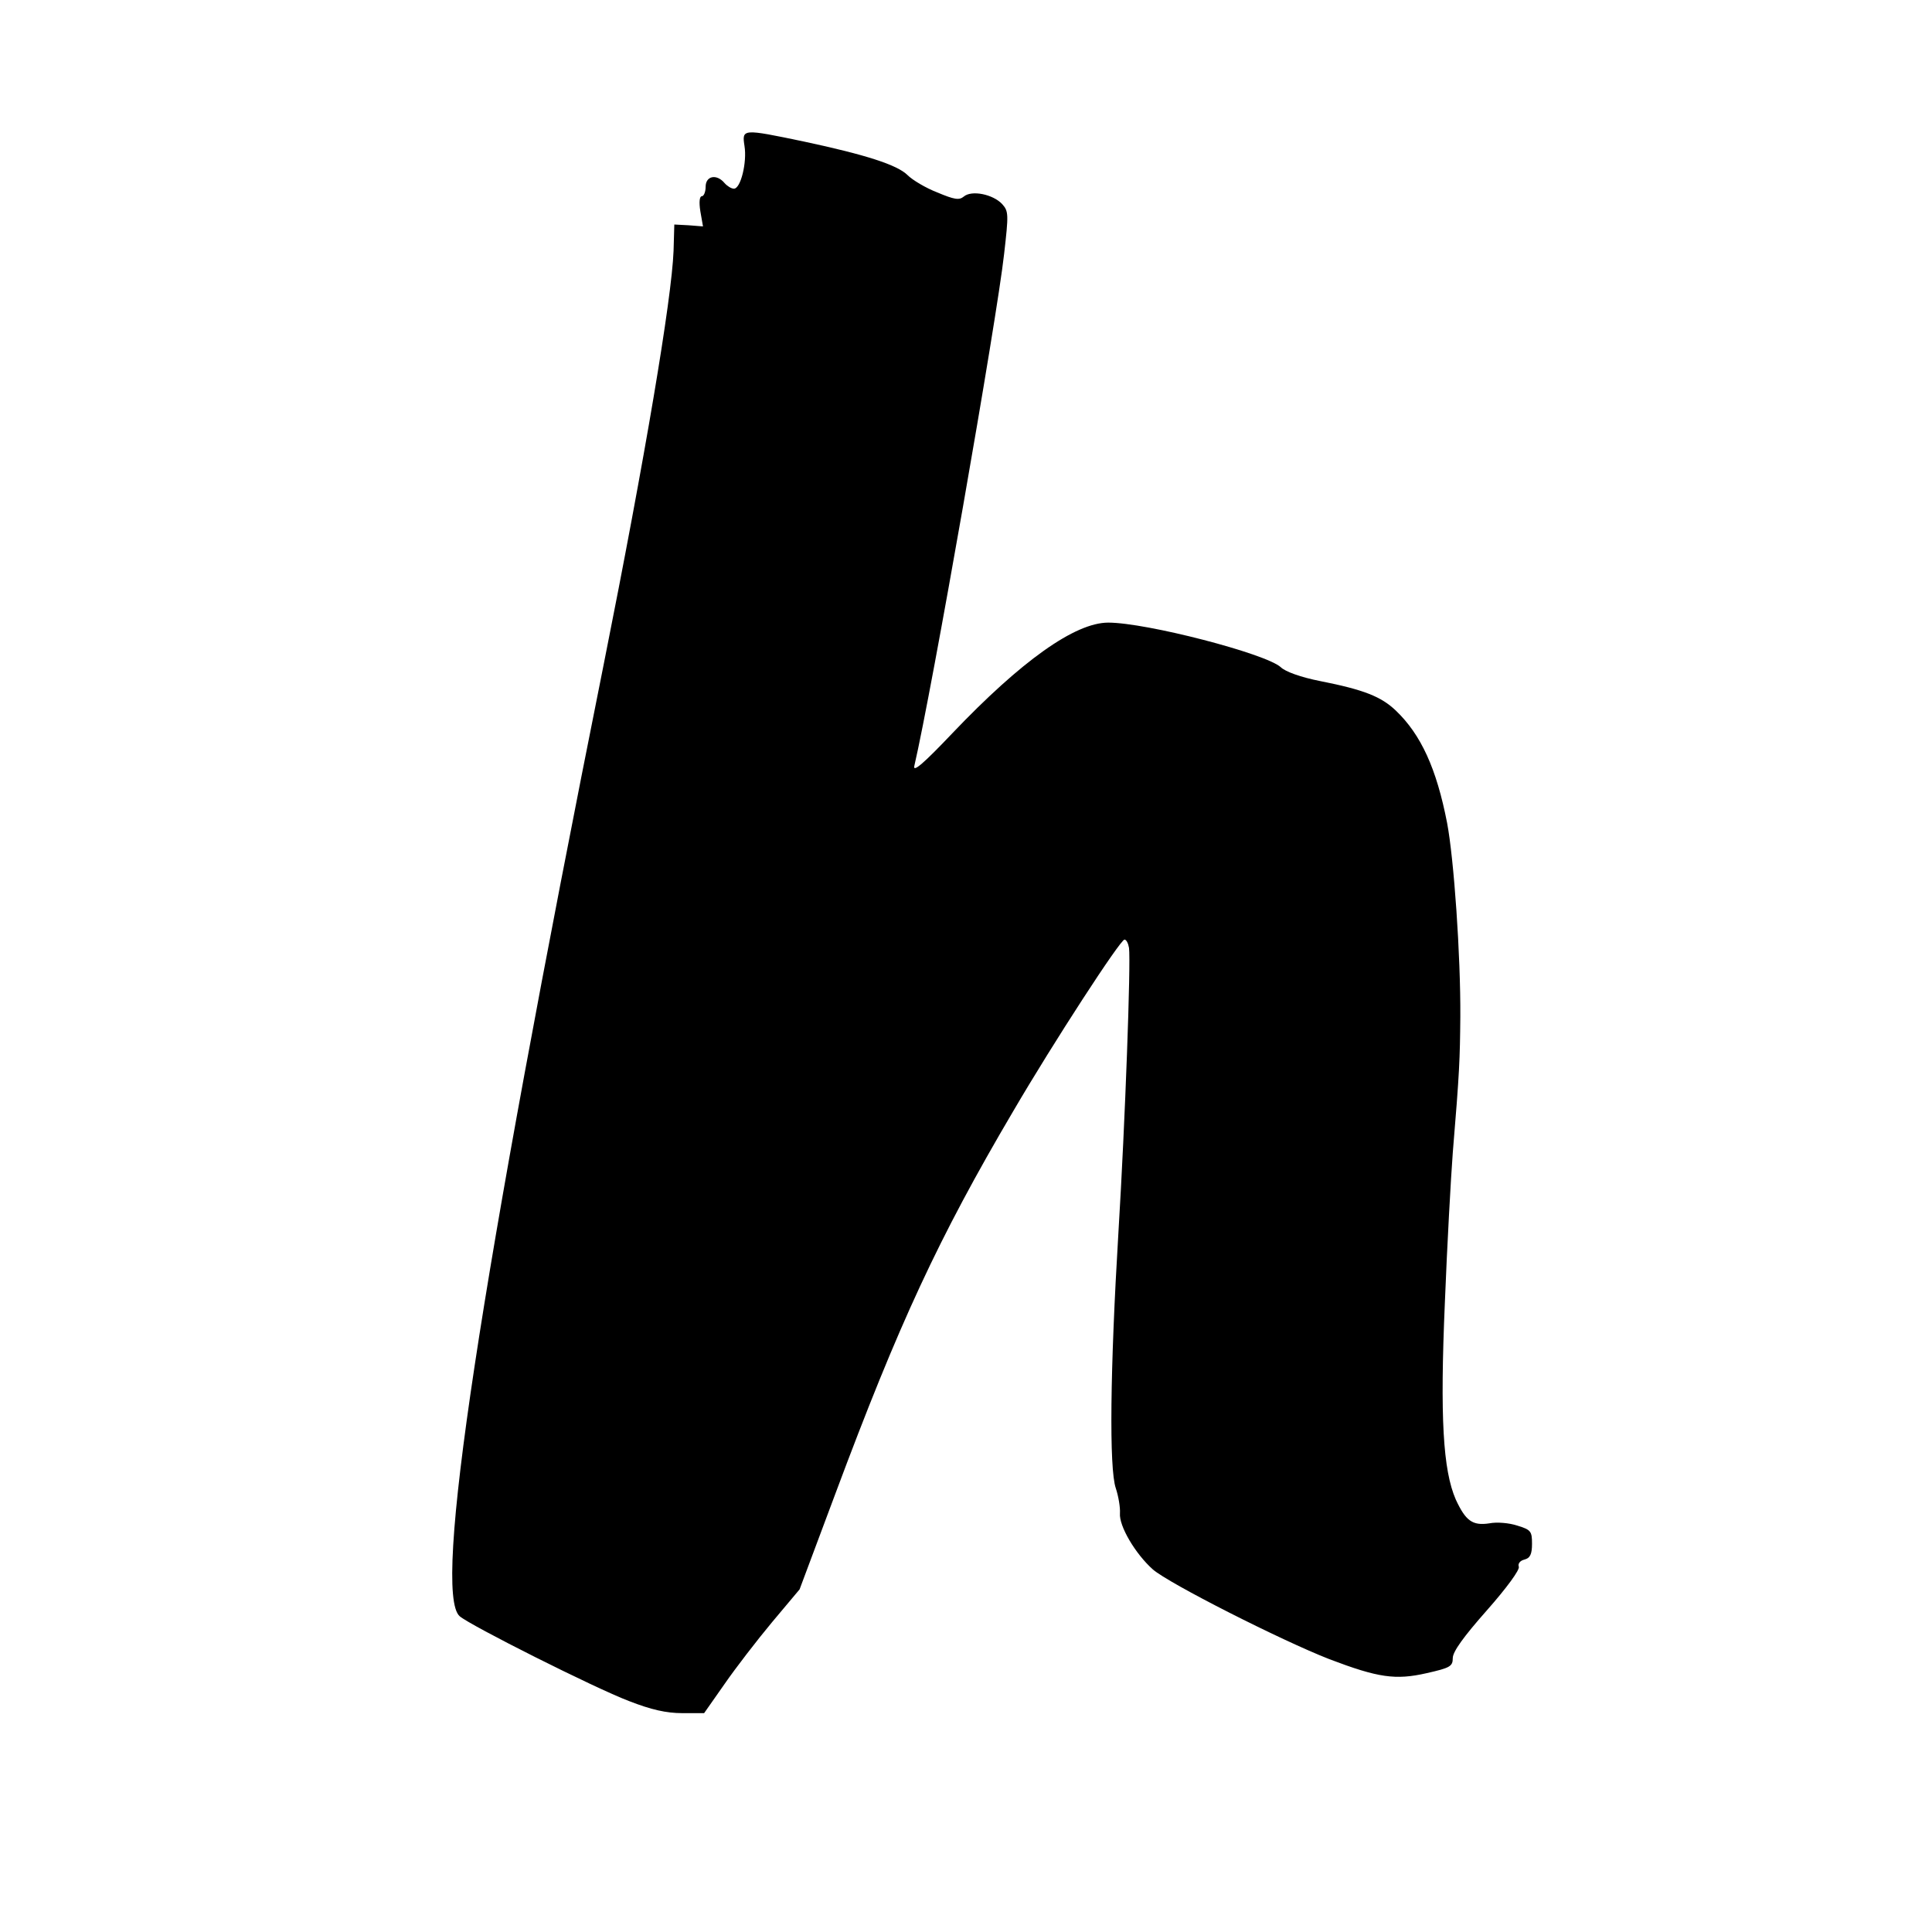 <?xml version="1.0" standalone="no"?>
<!DOCTYPE svg PUBLIC "-//W3C//DTD SVG 20010904//EN"
 "http://www.w3.org/TR/2001/REC-SVG-20010904/DTD/svg10.dtd">
<svg version="1.0" xmlns="http://www.w3.org/2000/svg"
 width="512pt" height="512pt" viewBox="0 0 512 512"
 preserveAspectRatio="xMidYMid meet">

<g transform="translate(0,512) scale(0.1,-0.1)"
fill="#000000" stroke="none">
<path d="M1973 4733 c7 -43 -10 -113 -28 -113 -7 0 -18 7 -25 15 -21 25 -50
19 -50 -10 0 -14 -5 -25 -10 -25 -6 0 -8 -15 -4 -40 l7 -40 -38 3 -38 2 -2
-70 c-5 -128 -75 -544 -185 -1095 -332 -1658 -453 -2459 -382 -2523 27 -24
357 -190 449 -225 59 -23 99 -32 141 -32 l58 0 54 77 c29 42 86 116 126 164
l73 87 95 254 c168 450 273 677 471 1013 107 183 284 455 295 455 5 0 10 -10
12 -22 5 -39 -10 -458 -28 -753 -22 -364 -25 -627 -7 -679 7 -21 12 -51 11
-66 -3 -34 41 -108 87 -149 42 -37 340 -188 468 -238 129 -49 175 -56 258 -37
62 14 69 18 69 40 0 17 29 57 90 126 53 60 88 108 85 116 -3 8 3 16 15 19 15
4 20 14 20 42 0 33 -3 37 -39 48 -21 7 -54 10 -74 6 -45 -7 -63 7 -89 63 -34
78 -42 218 -29 521 6 153 16 332 21 398 18 216 19 249 20 360 1 163 -17 419
-35 514 -28 144 -69 234 -136 298 -39 37 -84 55 -200 78 -51 10 -93 25 -105
37 -40 36 -356 118 -457 118 -88 0 -230 -101 -413 -293 -76 -80 -105 -105
-101 -87 46 197 219 1185 238 1357 12 105 12 113 -5 132 -24 26 -81 38 -102
20 -12 -10 -25 -8 -70 11 -31 12 -66 33 -79 46 -27 27 -111 54 -275 89 -163
34 -164 34 -157 -12z"/>
</g>
</svg>
